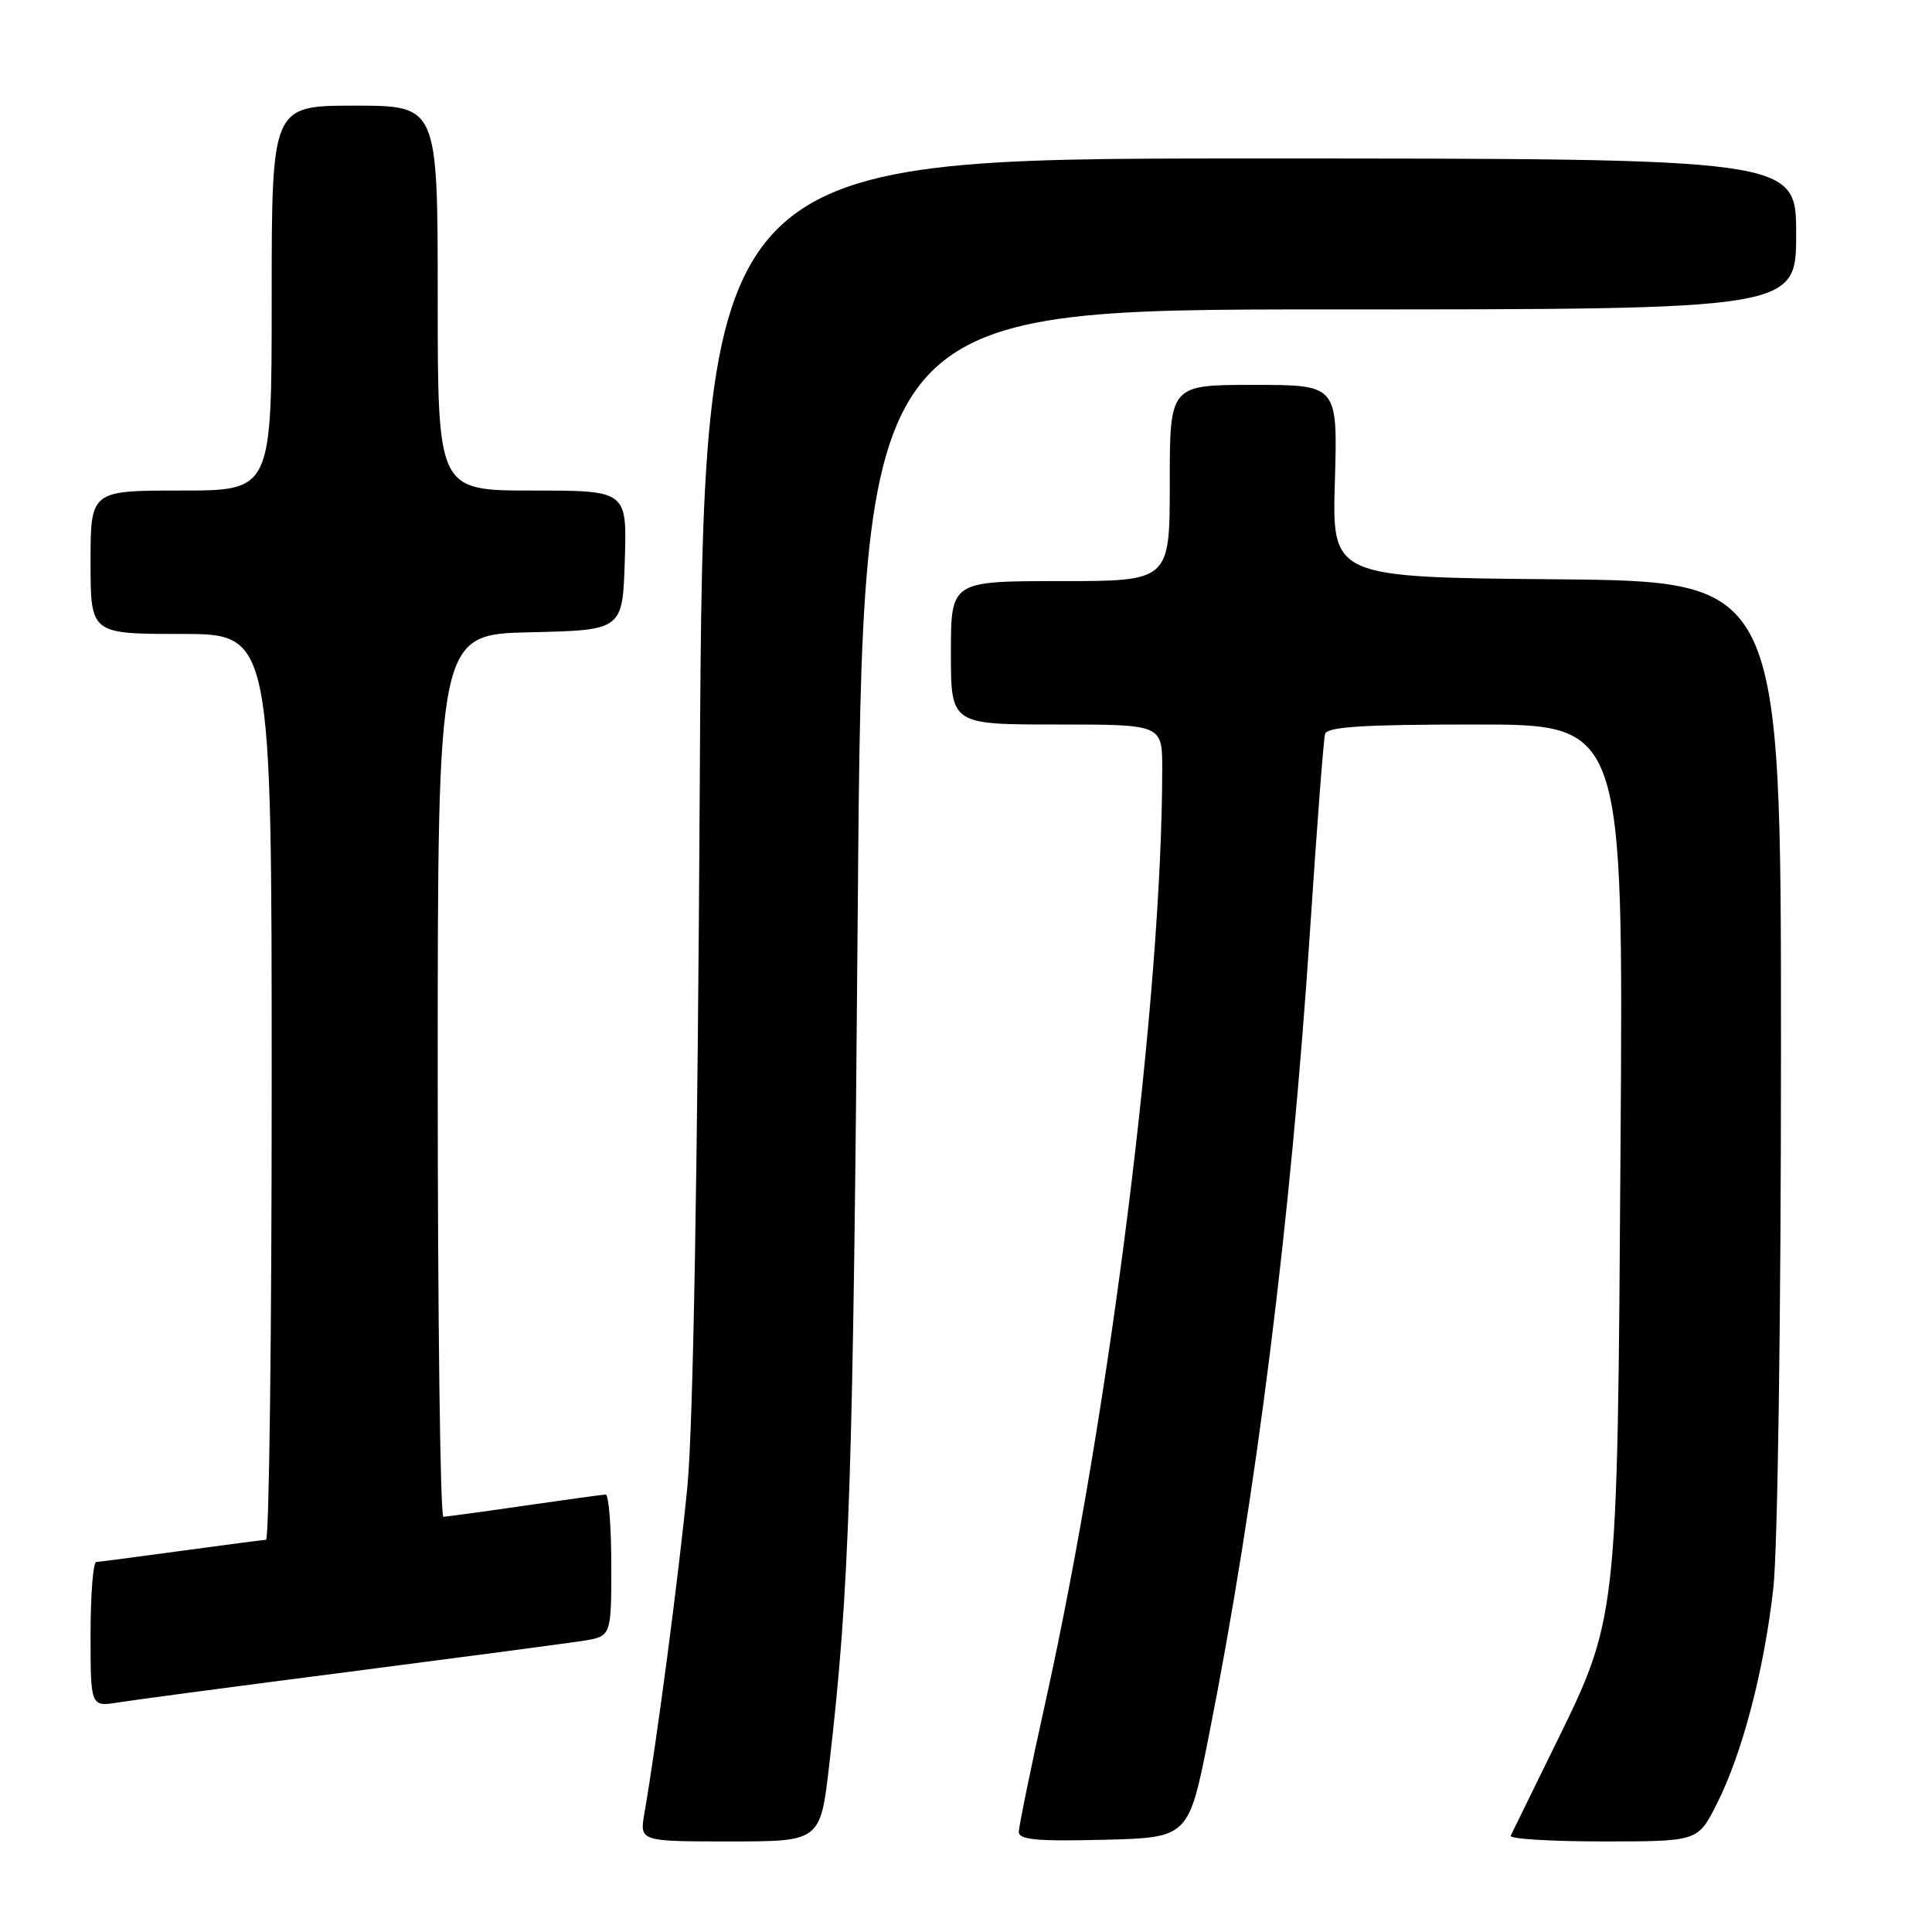 <?xml version="1.0" encoding="UTF-8" standalone="no"?>
<!DOCTYPE svg PUBLIC "-//W3C//DTD SVG 1.1//EN" "http://www.w3.org/Graphics/SVG/1.1/DTD/svg11.dtd" >
<svg xmlns="http://www.w3.org/2000/svg" xmlns:xlink="http://www.w3.org/1999/xlink" version="1.1" viewBox="0 0 256 256">
 <g >
 <path fill="currentColor"
d=" M 109.89 233.75 C 112.57 210.64 113.05 196.02 113.66 120.25 C 114.30 41.00 114.30 41.00 176.15 41.00 C 238.00 41.00 238.00 41.00 238.00 31.00 C 238.00 21.00 238.00 21.00 165.59 21.00 C 93.18 21.00 93.18 21.00 92.73 102.75 C 92.44 155.37 91.85 188.95 91.08 197.00 C 89.98 208.37 87.02 230.87 85.39 240.25 C 84.74 244.00 84.74 244.00 96.72 244.00 C 108.71 244.00 108.71 244.00 109.89 233.75 Z  M 160.18 230.00 C 166.47 198.28 171.05 161.73 173.60 123.11 C 174.49 109.57 175.38 97.94 175.58 97.25 C 175.85 96.30 180.71 96.00 195.52 96.00 C 215.11 96.00 215.11 96.00 214.73 151.75 C 214.30 215.46 214.45 214.16 205.68 232.00 C 202.84 237.78 200.36 242.84 200.17 243.25 C 199.99 243.66 205.49 244.00 212.40 244.00 C 224.97 244.00 224.97 244.00 227.47 239.06 C 230.85 232.39 233.74 221.38 234.97 210.50 C 235.55 205.37 235.99 174.77 235.99 139.26 C 236.00 77.03 236.00 77.03 206.25 76.76 C 176.50 76.50 176.50 76.50 176.88 63.75 C 177.25 51.00 177.25 51.00 166.13 51.00 C 155.00 51.00 155.00 51.00 155.00 64.00 C 155.00 77.00 155.00 77.00 140.50 77.00 C 126.00 77.00 126.00 77.00 126.00 86.50 C 126.00 96.00 126.00 96.00 140.00 96.00 C 154.00 96.00 154.00 96.00 154.00 101.84 C 154.00 131.69 147.12 186.71 138.54 225.47 C 136.59 234.25 135.00 242.02 135.00 242.75 C 135.00 243.78 137.47 244.00 146.25 243.78 C 157.50 243.50 157.50 243.50 160.18 230.00 Z  M 46.50 221.49 C 61.35 219.57 75.19 217.74 77.25 217.42 C 81.00 216.82 81.00 216.82 81.00 207.41 C 81.00 202.24 80.66 198.01 80.25 198.03 C 79.84 198.05 75.00 198.72 69.50 199.51 C 64.00 200.31 59.16 200.97 58.75 200.98 C 58.34 200.99 58.00 174.69 58.00 142.53 C 58.00 84.06 58.00 84.06 70.25 83.78 C 82.50 83.50 82.50 83.50 82.79 74.25 C 83.08 65.00 83.08 65.00 70.54 65.00 C 58.00 65.00 58.00 65.00 58.00 39.50 C 58.00 14.00 58.00 14.00 47.00 14.00 C 36.00 14.00 36.00 14.00 36.00 39.50 C 36.00 65.00 36.00 65.00 24.00 65.00 C 12.00 65.00 12.00 65.00 12.00 74.50 C 12.00 84.00 12.00 84.00 24.00 84.00 C 36.00 84.00 36.00 84.00 36.00 144.00 C 36.00 177.00 35.66 204.01 35.25 204.03 C 34.84 204.05 29.78 204.71 24.00 205.50 C 18.22 206.29 13.16 206.95 12.75 206.97 C 12.34 206.99 12.00 211.31 12.00 216.59 C 12.00 226.18 12.00 226.18 15.75 225.57 C 17.81 225.24 31.65 223.40 46.50 221.49 Z "/>
</g>
</svg>